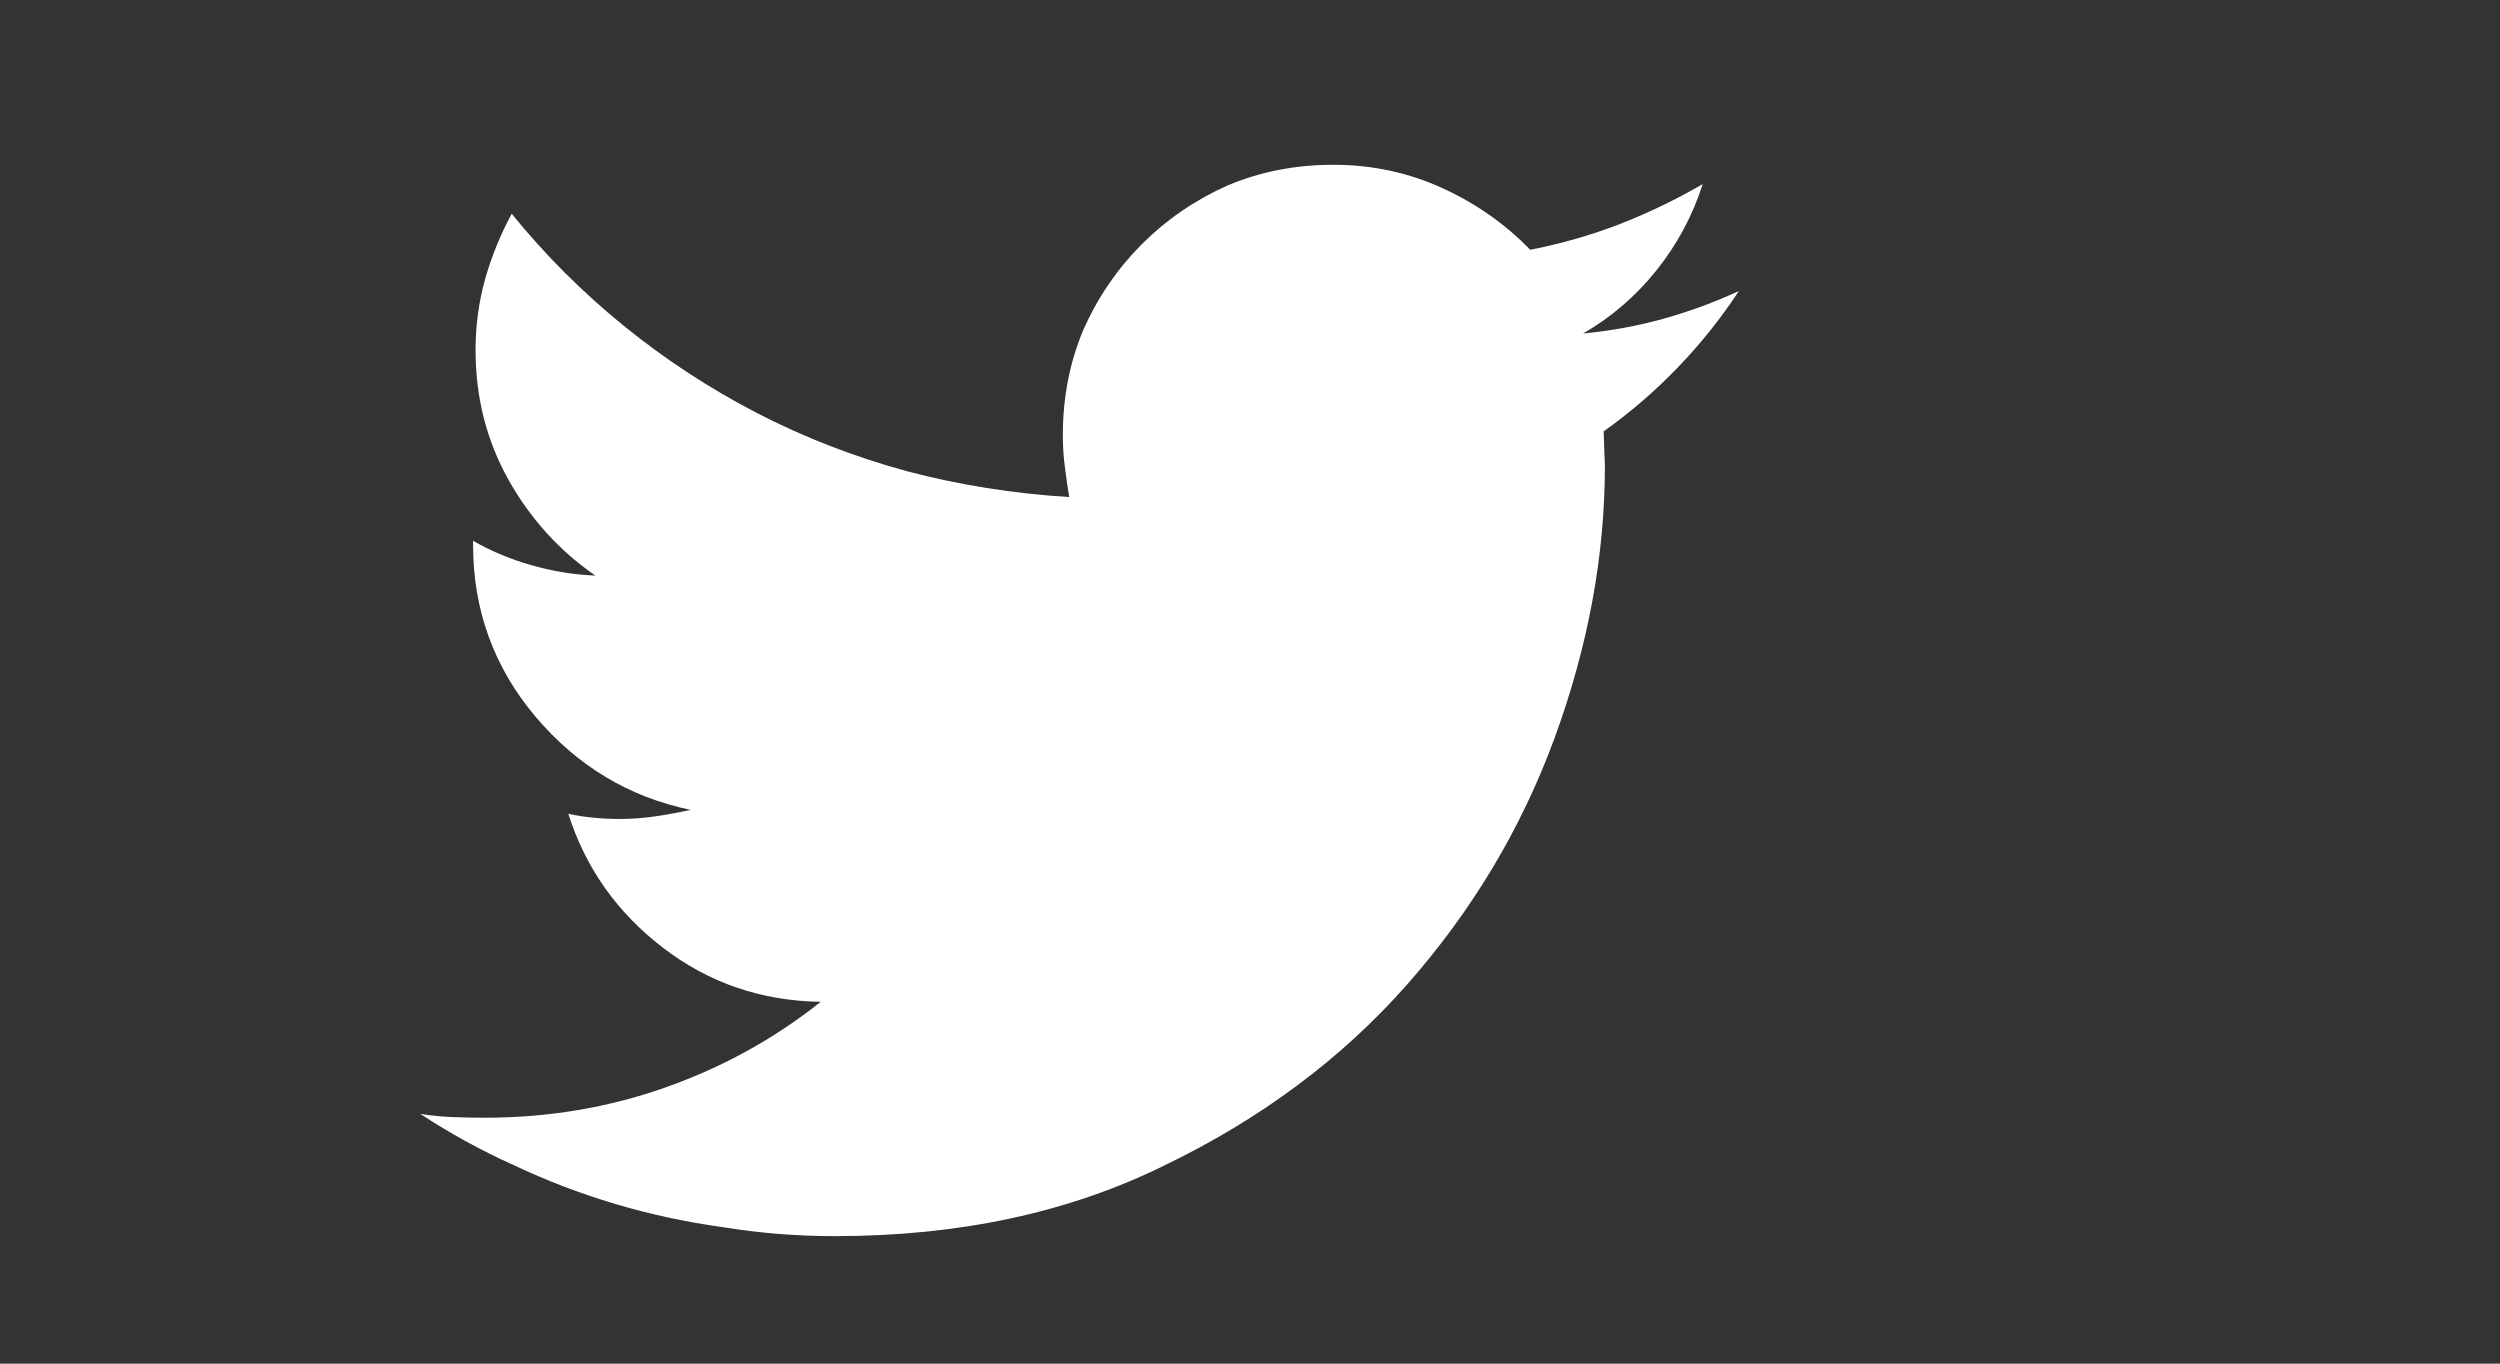 <svg width="22" height="12" viewBox="0 0 22 12" fill="none" xmlns="http://www.w3.org/2000/svg">
<rect x="0" y="0" width="22" height="12" fill="#333333" stroke="none"/>
<path d="M15.302 2.561C15.09 2.659 14.869 2.74 14.639 2.805C14.408 2.869 14.172 2.912 13.931 2.935C14.18 2.791 14.395 2.606 14.576 2.38C14.758 2.153 14.894 1.9 14.984 1.62C14.75 1.756 14.507 1.873 14.254 1.972C14 2.07 13.738 2.145 13.466 2.198C13.247 1.972 12.988 1.79 12.69 1.654C12.391 1.518 12.072 1.45 11.732 1.45C11.4 1.45 11.09 1.511 10.803 1.632C10.516 1.76 10.265 1.932 10.05 2.147C9.834 2.363 9.662 2.614 9.534 2.901C9.413 3.188 9.353 3.498 9.353 3.83C9.353 3.921 9.358 4.011 9.37 4.102C9.381 4.193 9.394 4.283 9.409 4.374C8.918 4.344 8.442 4.268 7.982 4.147C7.513 4.019 7.071 3.847 6.656 3.632C6.24 3.416 5.851 3.161 5.489 2.867C5.126 2.572 4.797 2.244 4.503 1.881C4.405 2.062 4.327 2.253 4.27 2.453C4.214 2.653 4.185 2.863 4.185 3.082C4.185 3.498 4.282 3.877 4.474 4.221C4.667 4.565 4.922 4.846 5.239 5.065C5.05 5.058 4.863 5.027 4.678 4.974C4.493 4.922 4.321 4.85 4.163 4.759V4.793C4.163 5.367 4.346 5.872 4.712 6.306C5.079 6.74 5.534 7.014 6.078 7.127C5.972 7.15 5.868 7.169 5.766 7.184C5.664 7.199 5.557 7.207 5.443 7.207C5.368 7.207 5.292 7.203 5.217 7.195C5.141 7.188 5.069 7.177 5.001 7.161C5.152 7.637 5.43 8.03 5.834 8.34C6.238 8.65 6.701 8.808 7.222 8.816C6.814 9.141 6.359 9.392 5.857 9.569C5.355 9.747 4.824 9.836 4.265 9.836C4.167 9.836 4.07 9.834 3.976 9.83C3.881 9.826 3.789 9.817 3.698 9.802C3.963 9.975 4.238 10.127 4.525 10.255C4.812 10.391 5.109 10.504 5.415 10.595C5.721 10.686 6.036 10.754 6.361 10.799C6.686 10.852 7.015 10.878 7.347 10.878C8.442 10.878 9.409 10.67 10.248 10.255C11.094 9.847 11.804 9.318 12.378 8.669C12.952 8.019 13.387 7.294 13.681 6.493C13.976 5.685 14.123 4.888 14.123 4.102L14.112 3.796C14.346 3.63 14.563 3.443 14.763 3.235C14.964 3.027 15.143 2.803 15.302 2.561Z" fill="white"/>
</svg>
